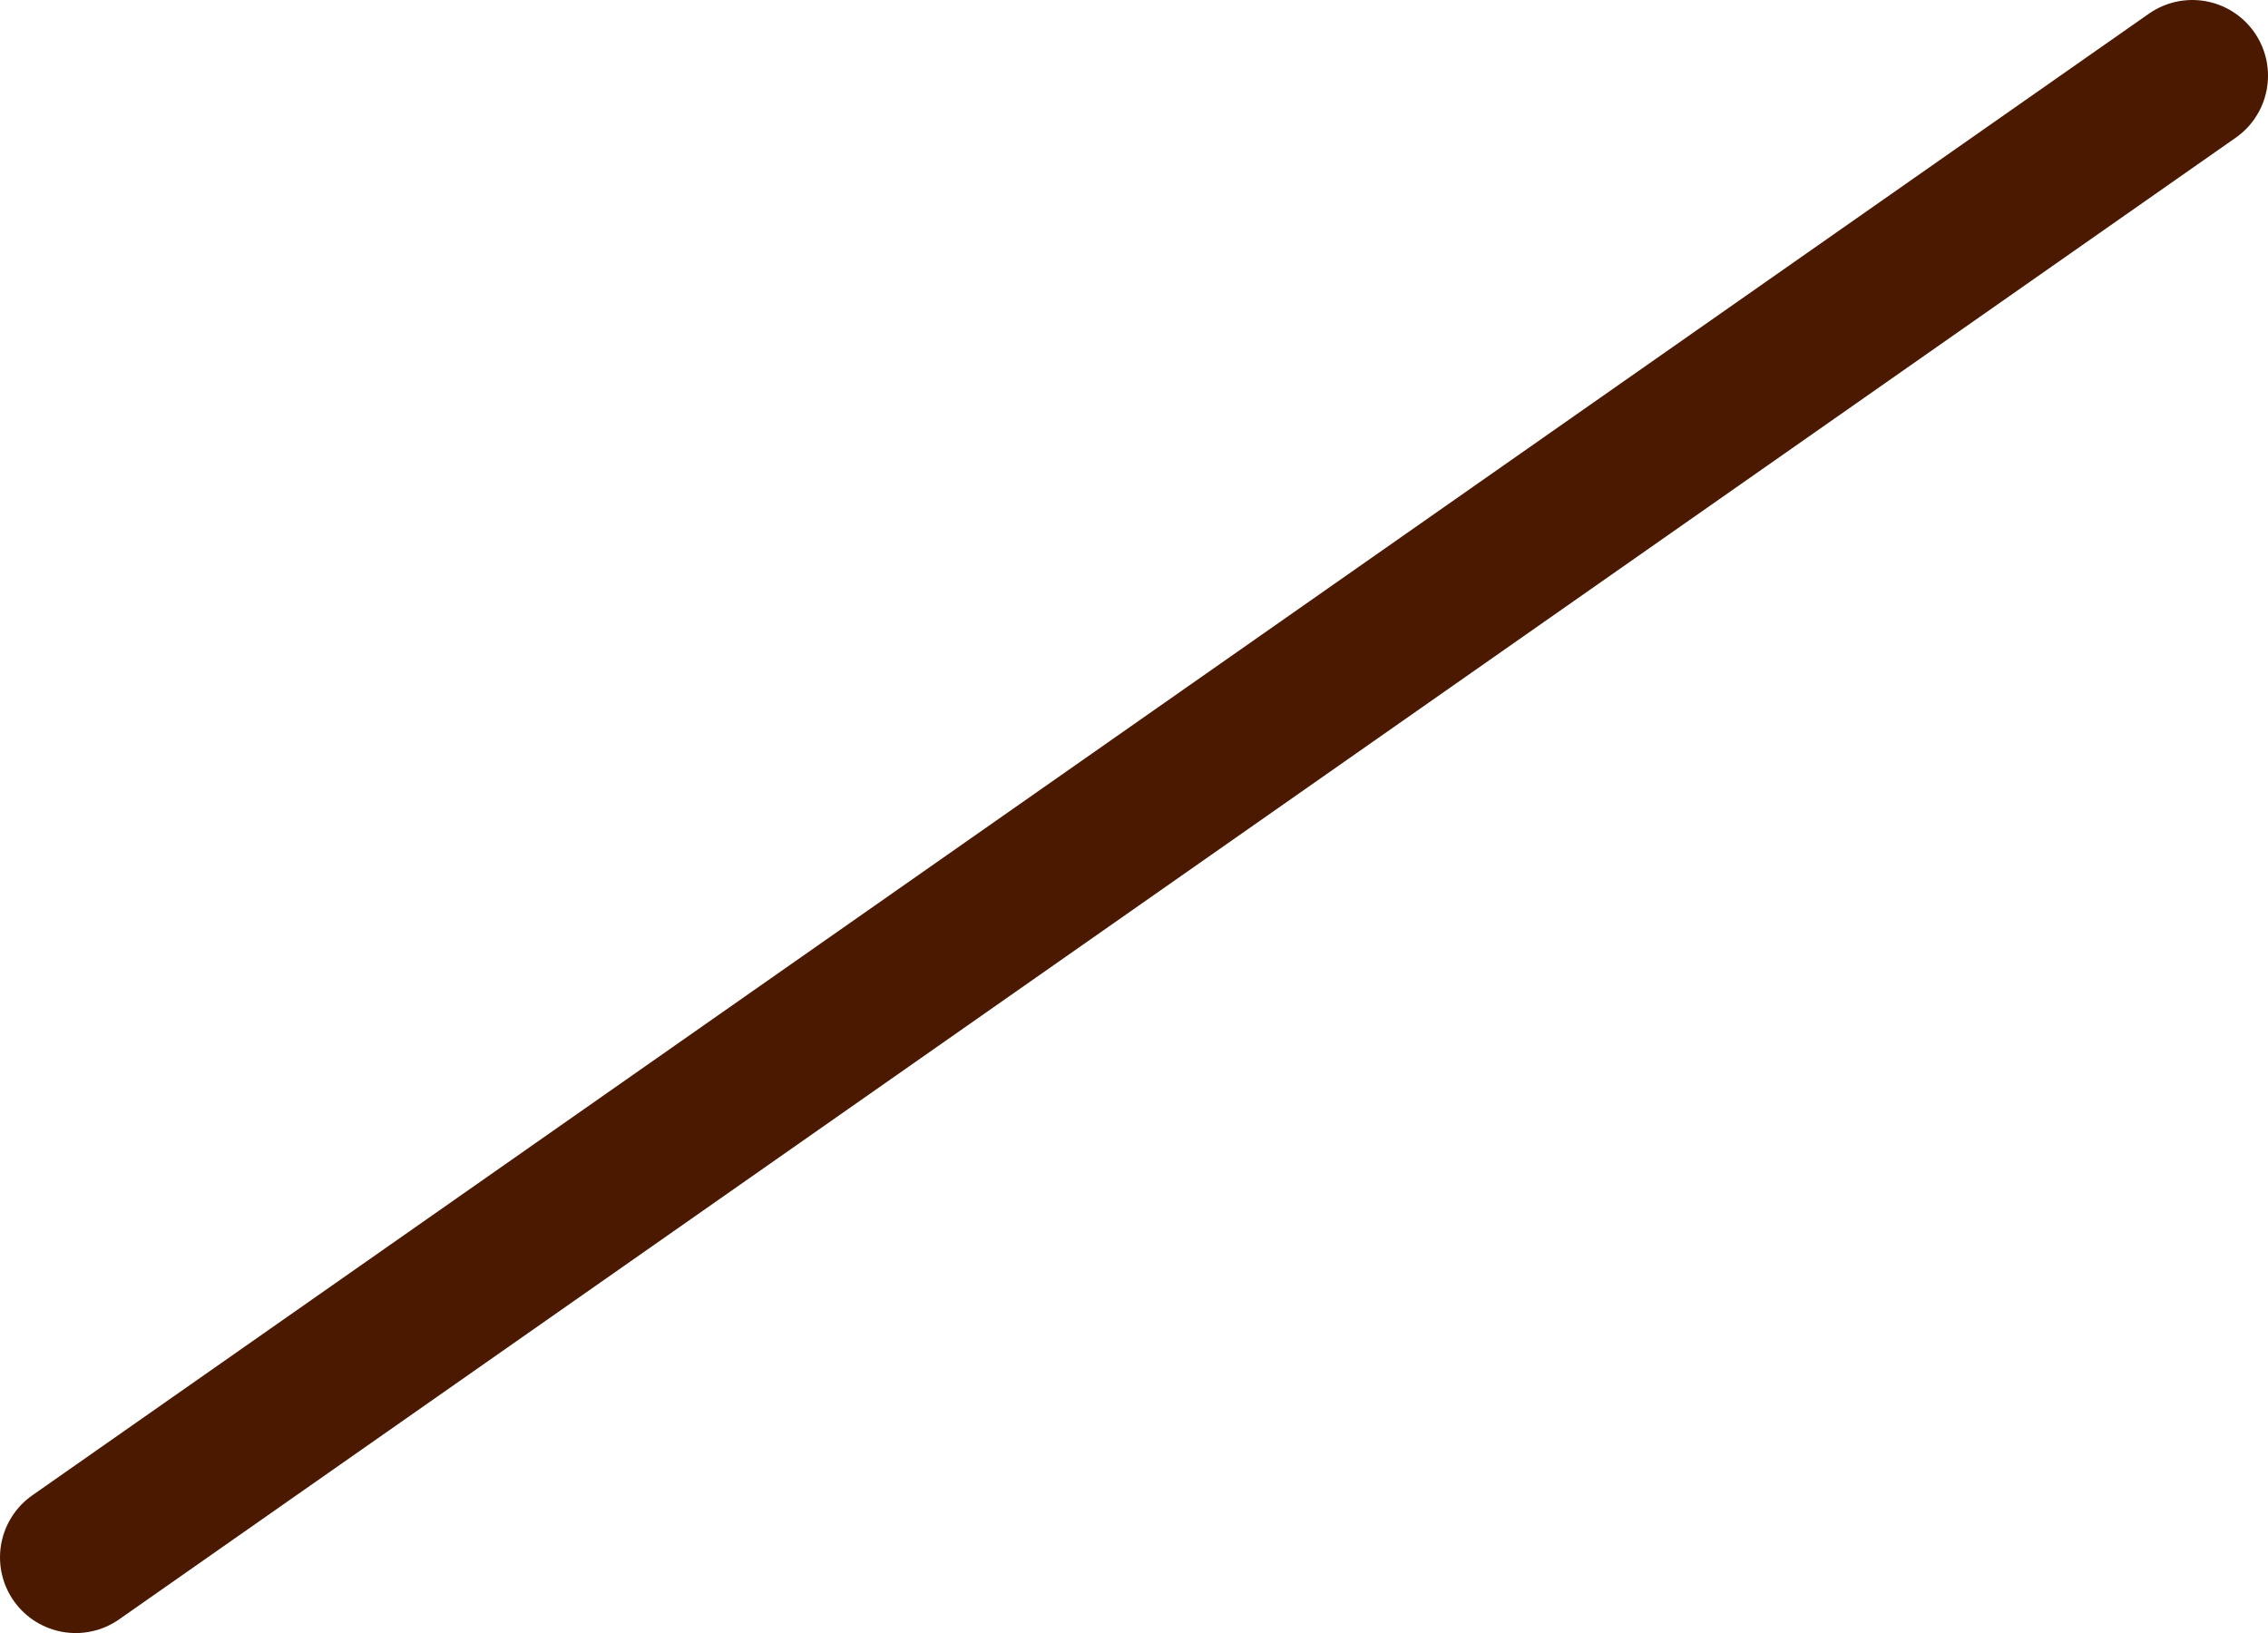 <svg version="1.1" xmlns="http://www.w3.org/2000/svg" xmlns:xlink="http://www.w3.org/1999/xlink" width="224.723" height="161.806" viewBox="0,0,224.723,161.806"><g transform="translate(-127.638,-99.097)"><g data-paper-data="{&quot;isPaintingLayer&quot;:true}" fill="none" fill-rule="nonzero" stroke="#4a1900" stroke-width="15" stroke-linecap="round" stroke-linejoin="miter" stroke-miterlimit="10" stroke-dasharray="" stroke-dashoffset="0" style="mix-blend-mode: normal"><path d="M135.138,253.403l209.723,-146.806"/></g></g></svg>